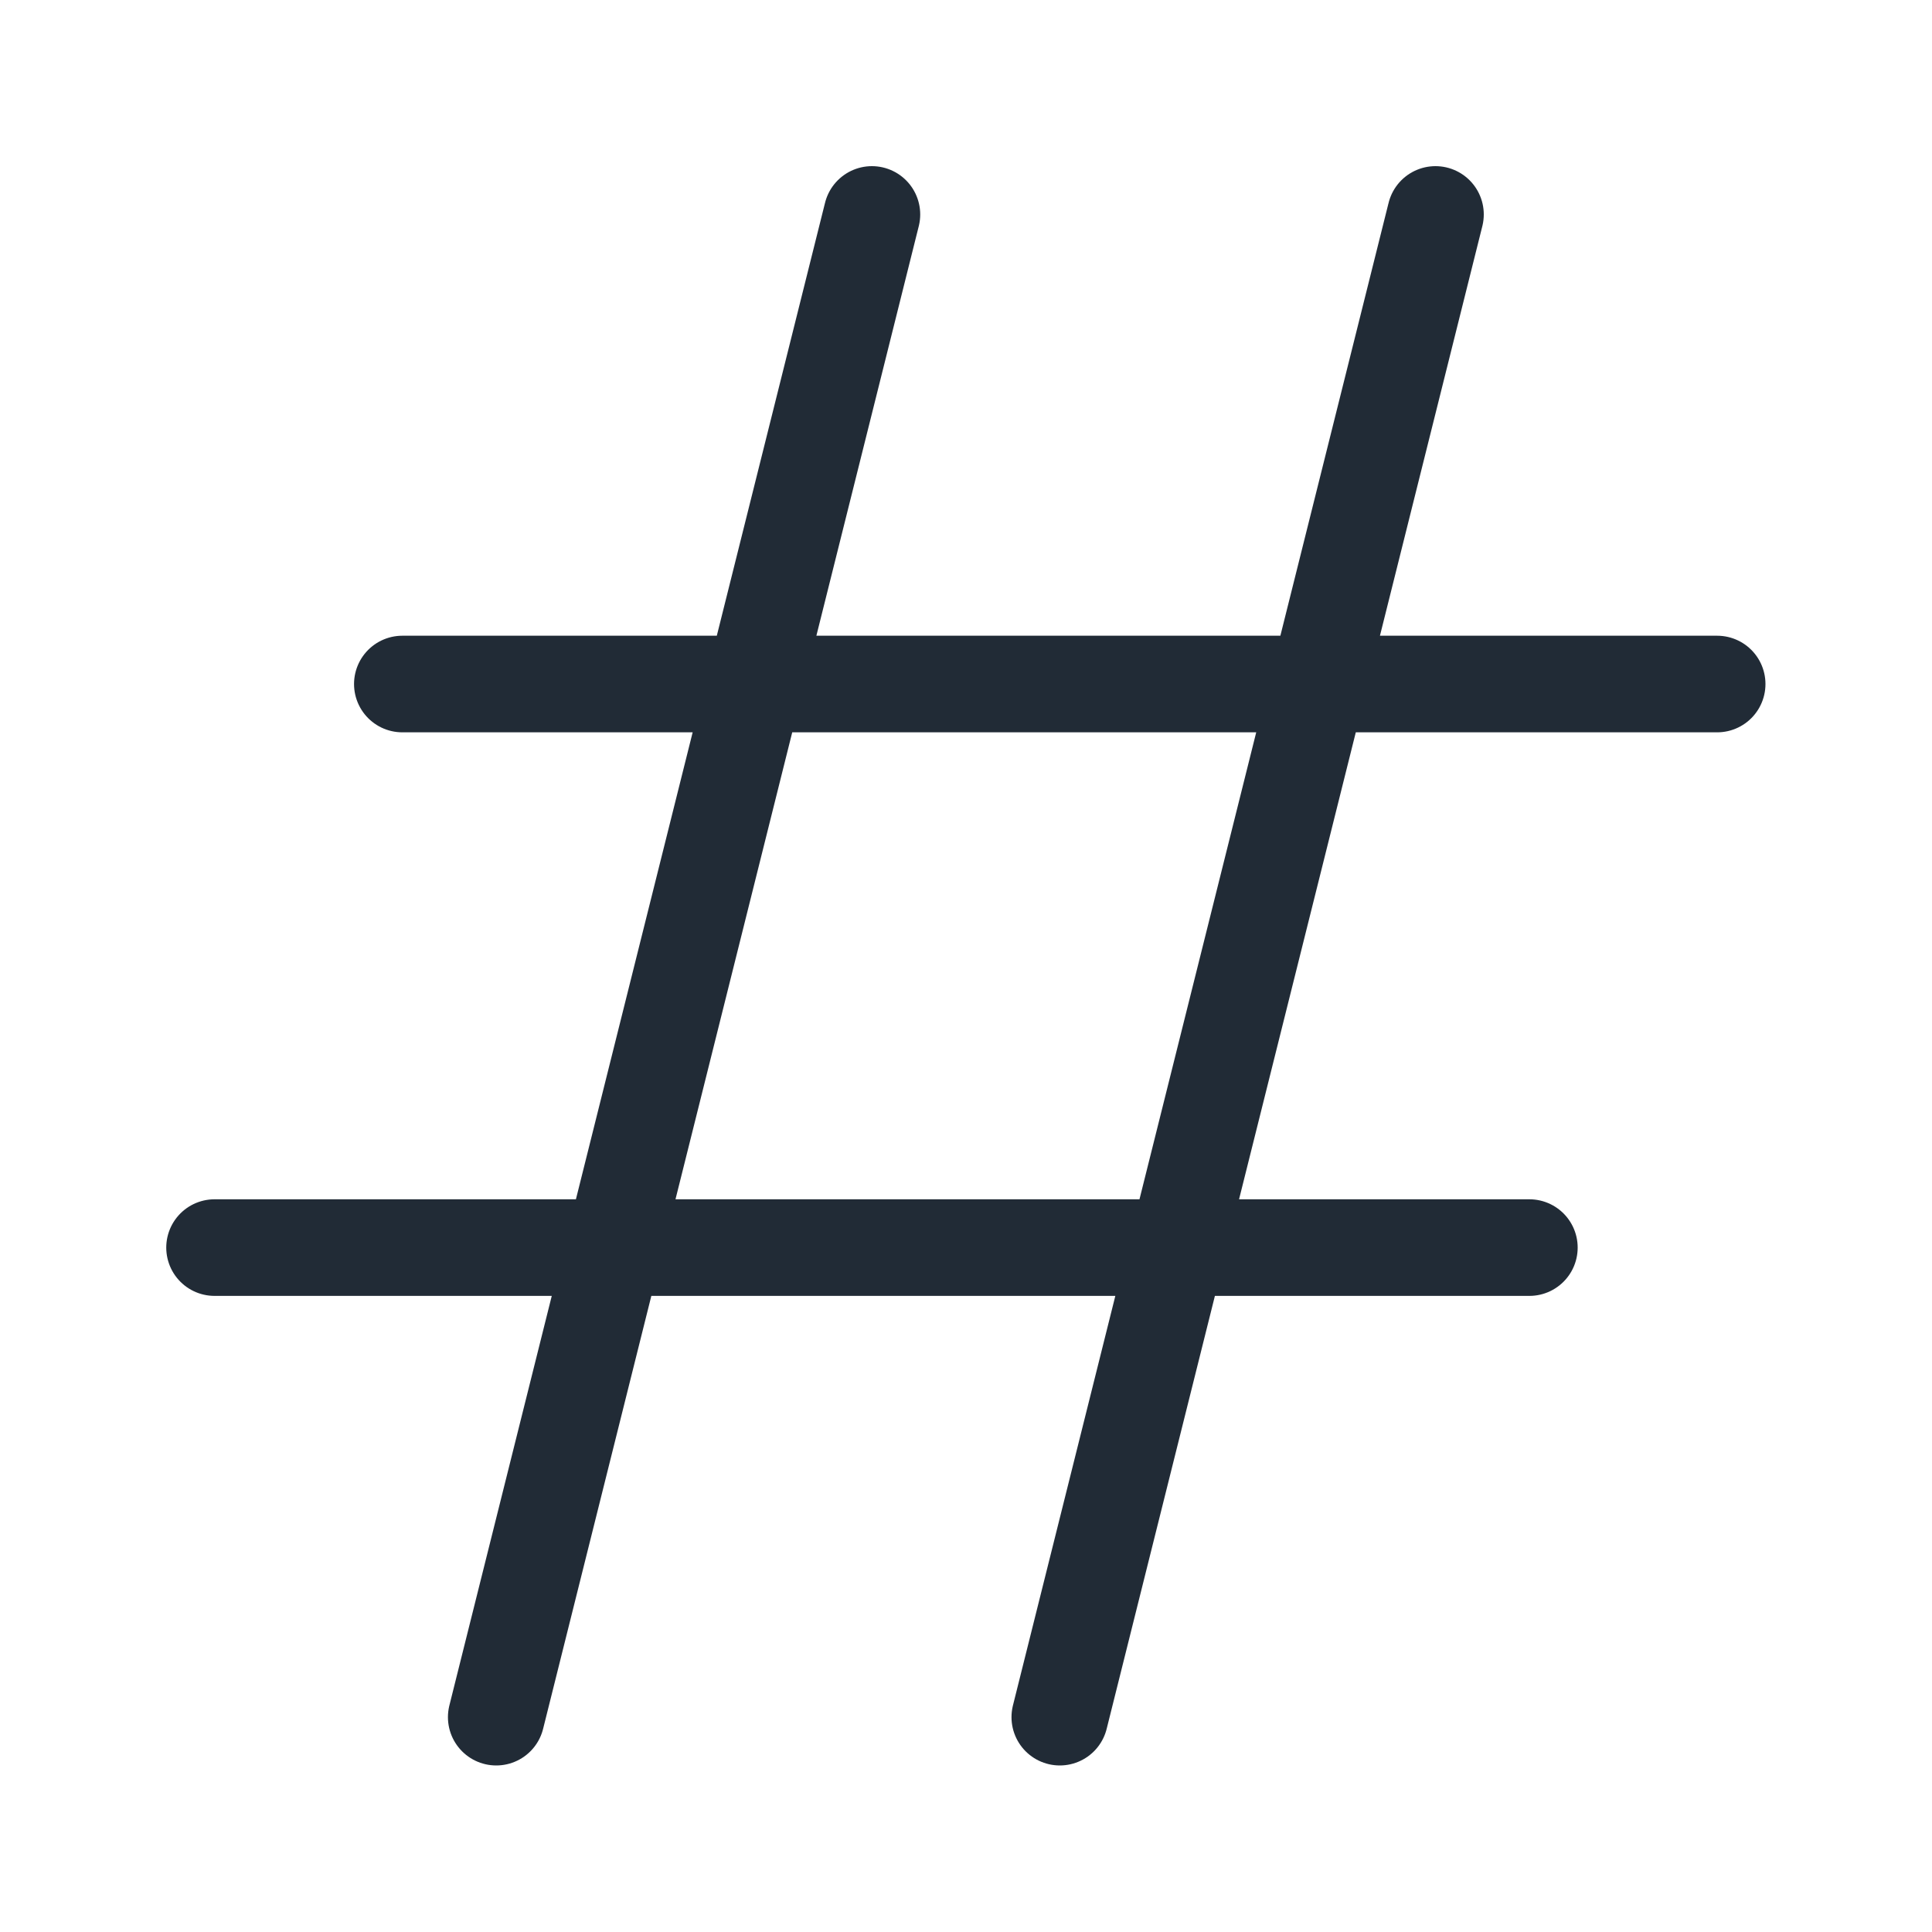 <svg width="20" height="20" viewBox="0 0 20 20" fill="none" xmlns="http://www.w3.org/2000/svg">
<path d="M5.137 17.776L9.026 2.22M10.971 17.776L14.86 2.22M4.165 7.081H17.776M2.221 12.915H15.832" stroke="#212B36" stroke-linecap="round" stroke-linejoin="round"/>
</svg>
